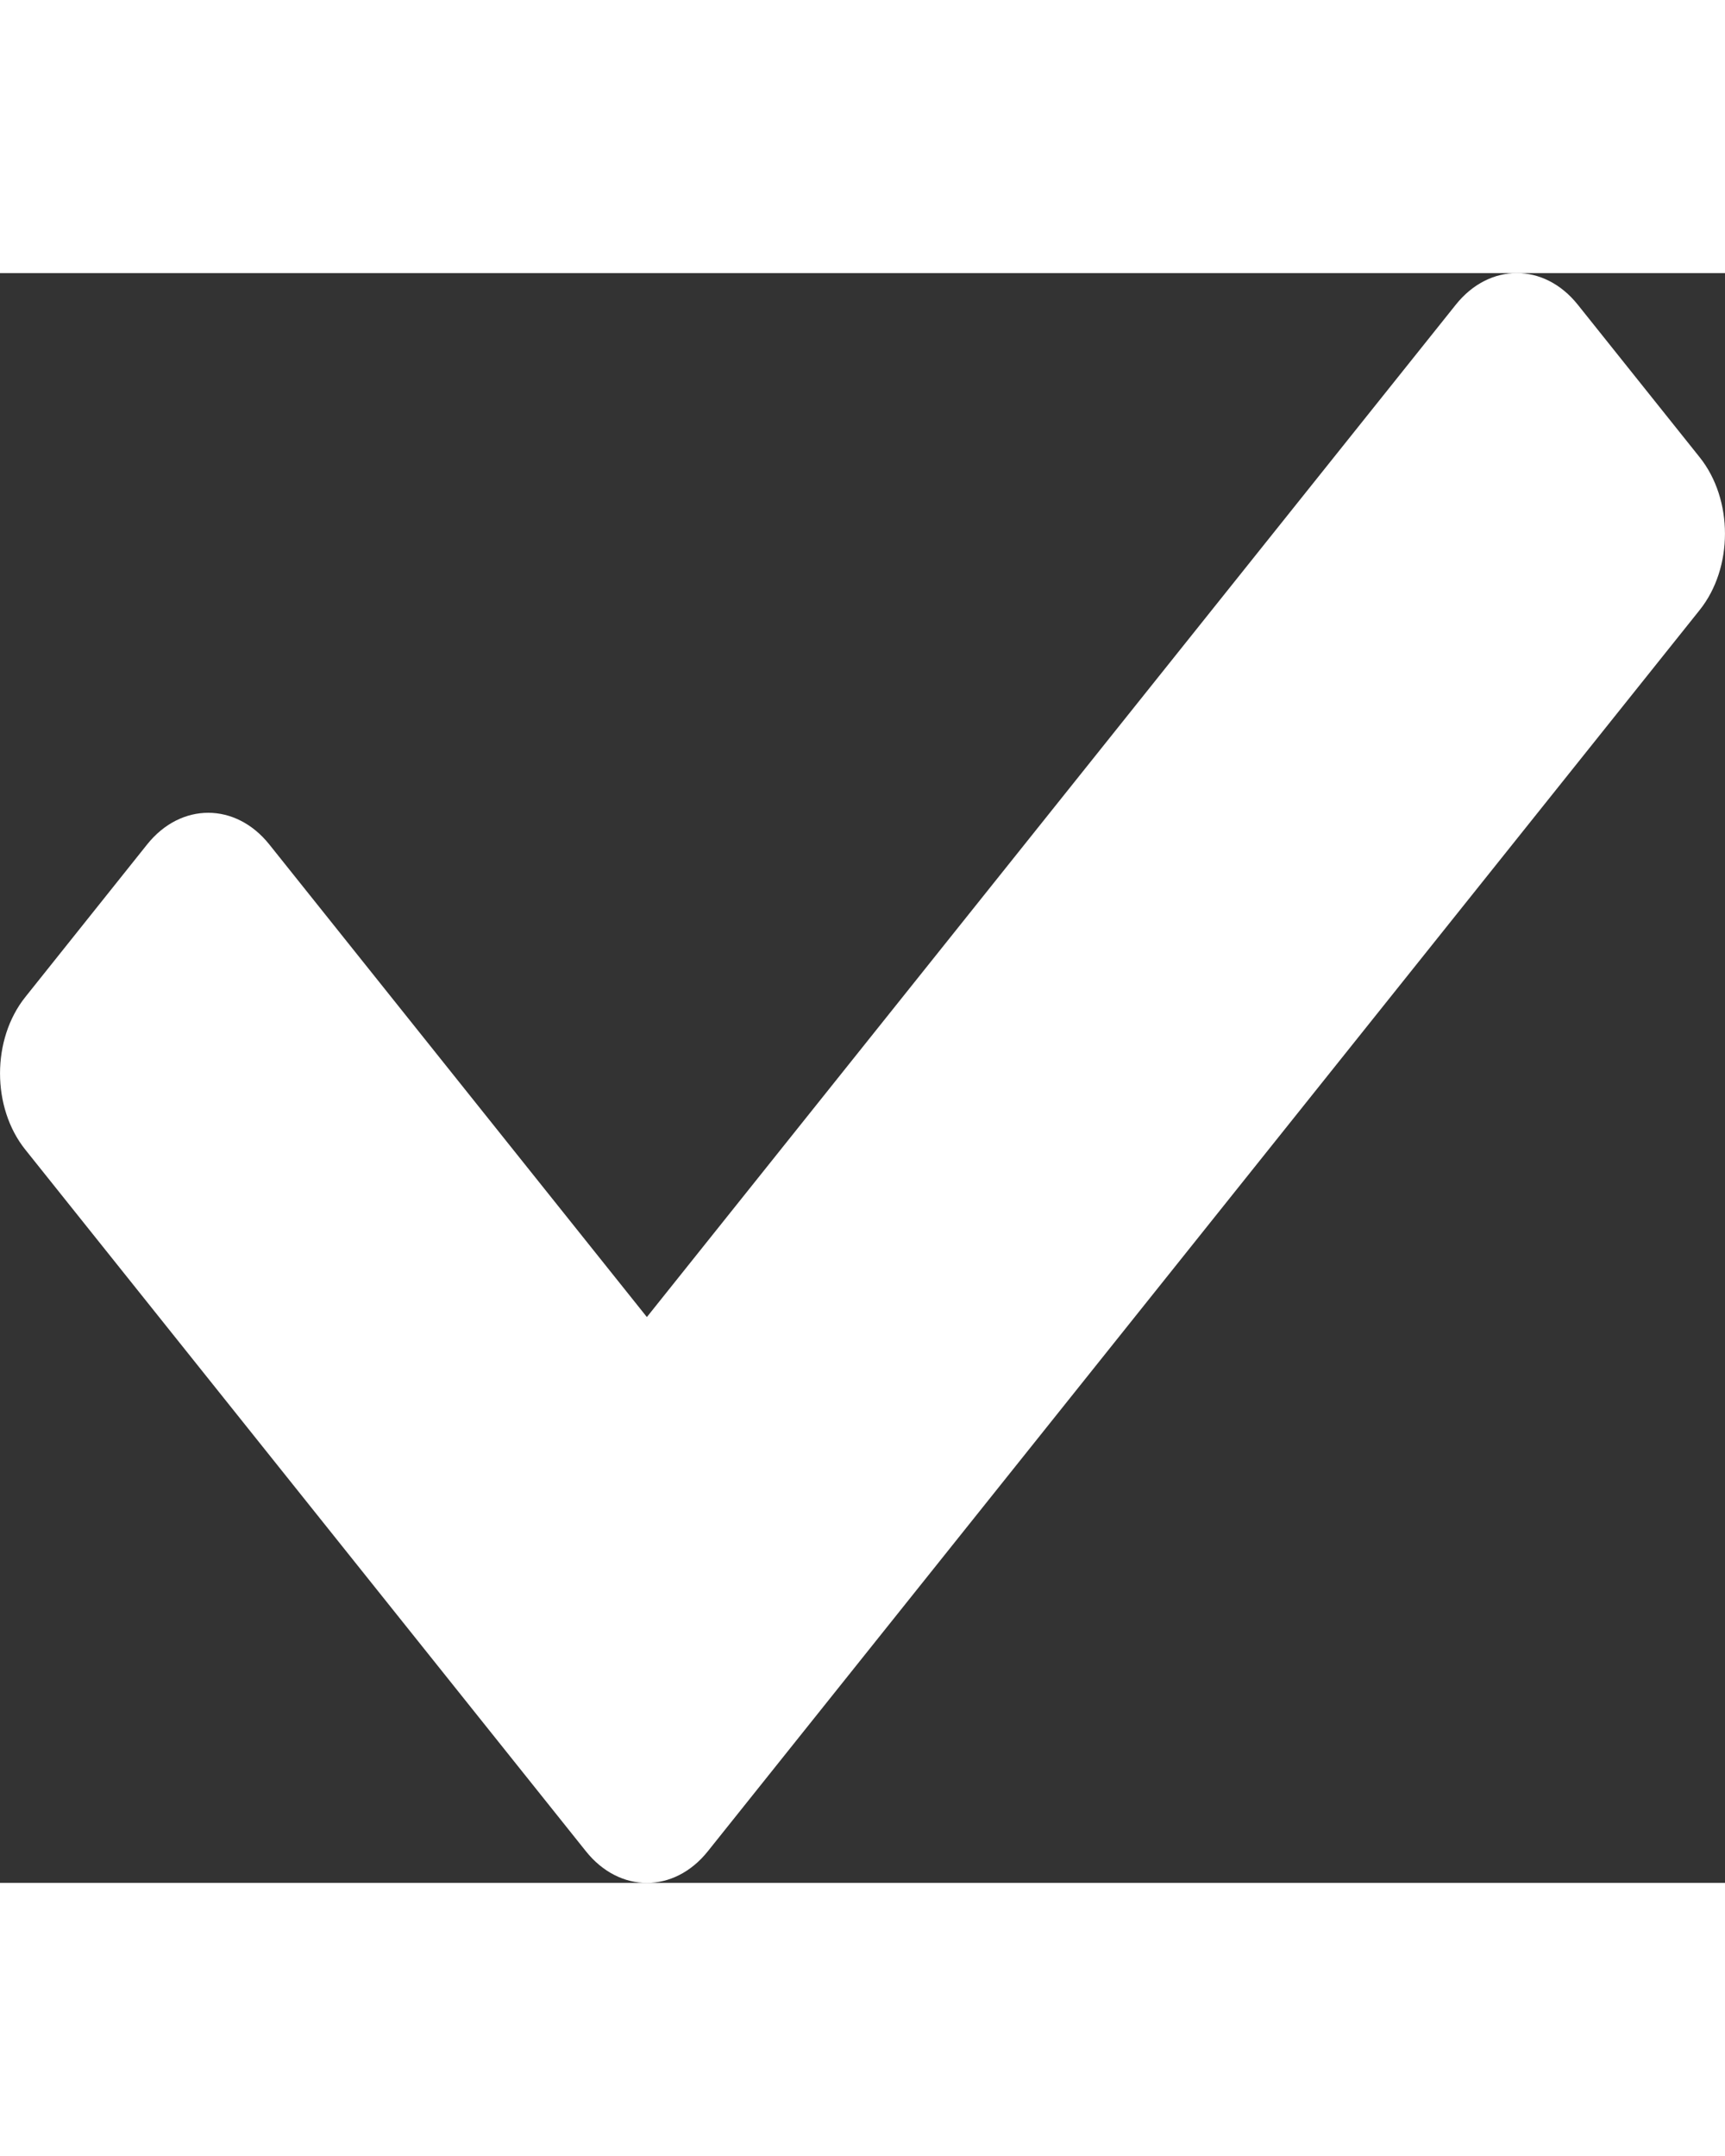 <svg width="16" height="20" viewBox="0 0 15 14" fill="none" xmlns="http://www.w3.org/2000/svg">
<rect x="0" y="0" width="15" height="14" fill="#333333" stroke="none"/>
<path d="M5.095 13.725L0.22 7.623C-0.073 7.257 -0.073 6.663 0.22 6.296L1.28 4.968C1.573 4.602 2.048 4.602 2.341 4.968L5.625 9.079L12.659 0.275C12.952 -0.092 13.427 -0.092 13.72 0.275L14.78 1.602C15.073 1.969 15.073 2.563 14.78 2.93L6.155 13.725C5.862 14.092 5.388 14.092 5.095 13.725Z" fill="white"/>
</svg>
